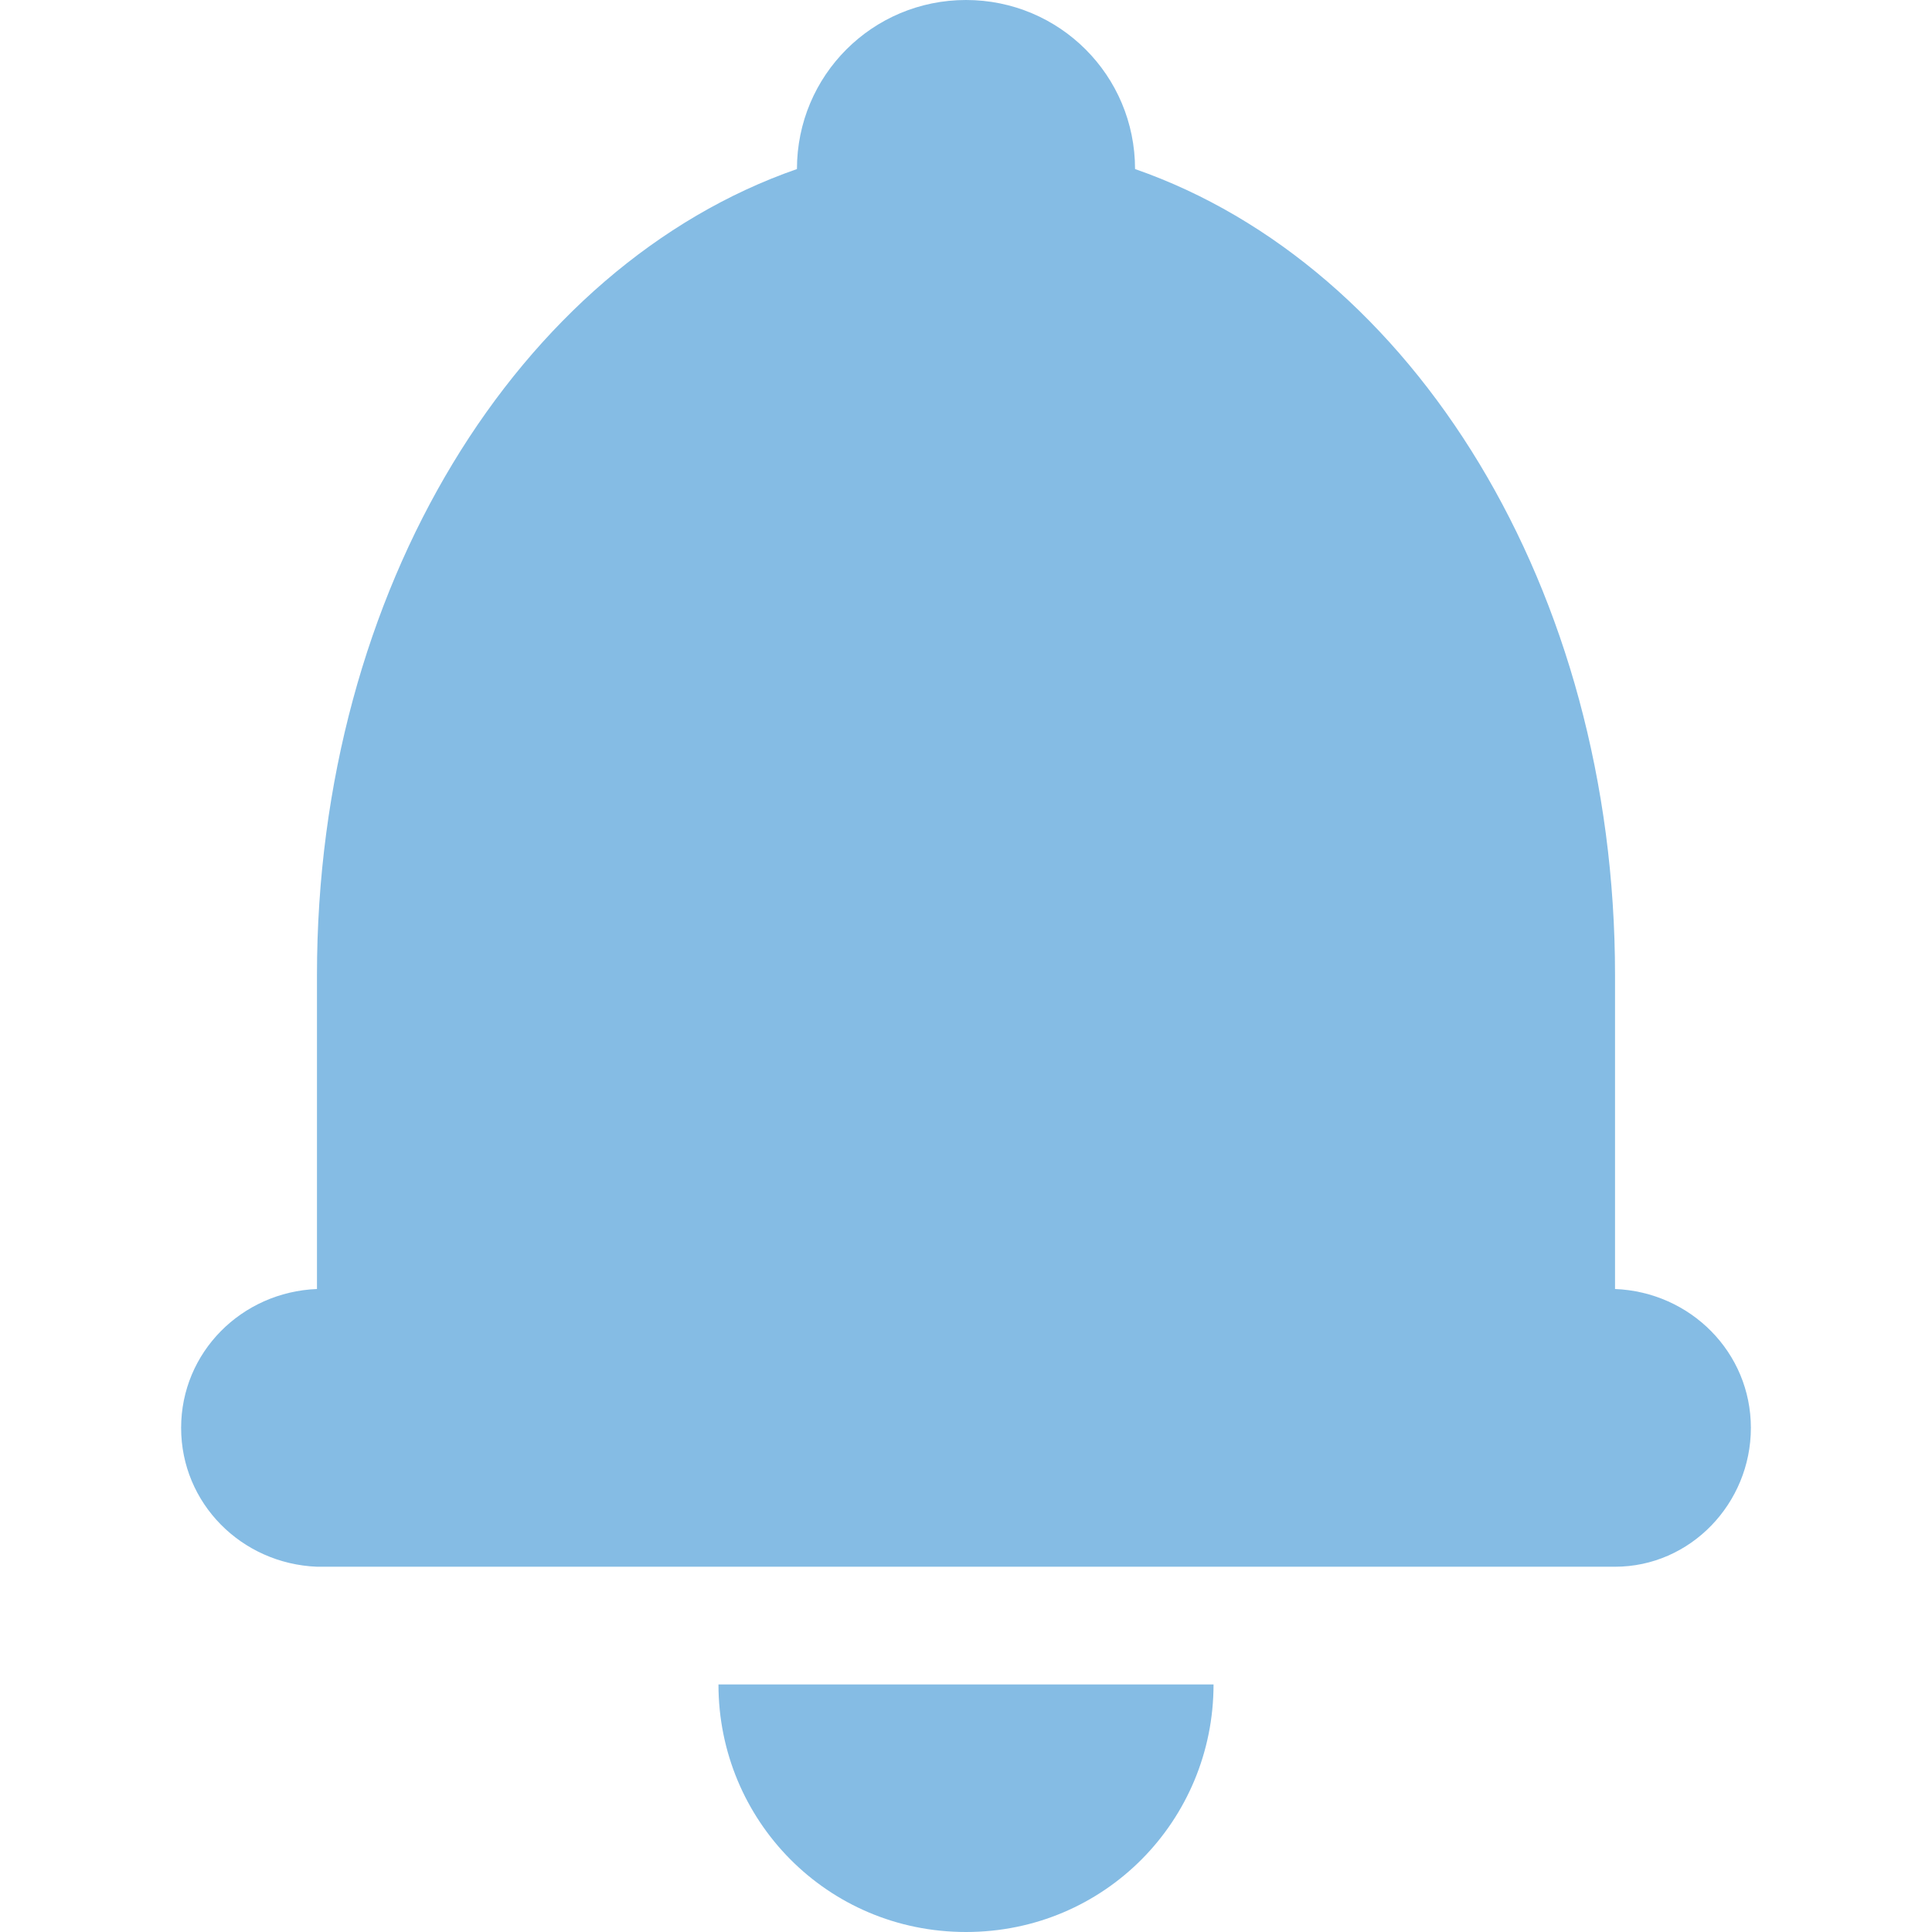 <?xml version="1.0" encoding="utf-8"?>
<!--Generator: Adobe Illustrator 20.1.0, SVG Export Plug-In . SVG Version: 6.00 Build 0)-->
<svg xmlns="http://www.w3.org/2000/svg" xmlns:xlink="http://www.w3.org/1999/xlink" id="Layer_1" width="64px" height="64px" x="0px" y="0px" style="enable-background:new 0 0 64 64" version="1.1" viewBox="0 0 64 64" xml:space="preserve">
    <style type="text/css">
        .st0{fill:#85BCE4;}
    </style>
    <g>
        <g>
            <path d="M32,64c4.6,0,8.2-3.7,8.2-8.2H23.8C23.8,60.3,27.4,64,32,64z" class="st0"/>
        </g>
        <path d="M53.5,42.7V32.3c0-12.8-6.7-23.5-15.9-26.7C37.6,2.5,35.1,0,32,0c-3.1,0-5.6,2.5-5.6,5.6
		c-9.2,3.2-15.9,13.9-15.9,26.7v10.4C8,42.8,6,44.8,6,47.3s2,4.5,4.5,4.6v0h0.1h42.8h0.1v0c2.5,0,4.5-2.1,4.5-4.6
		C58,44.8,56,42.8,53.5,42.7z" class="st0"/>
    </g>
</svg>
